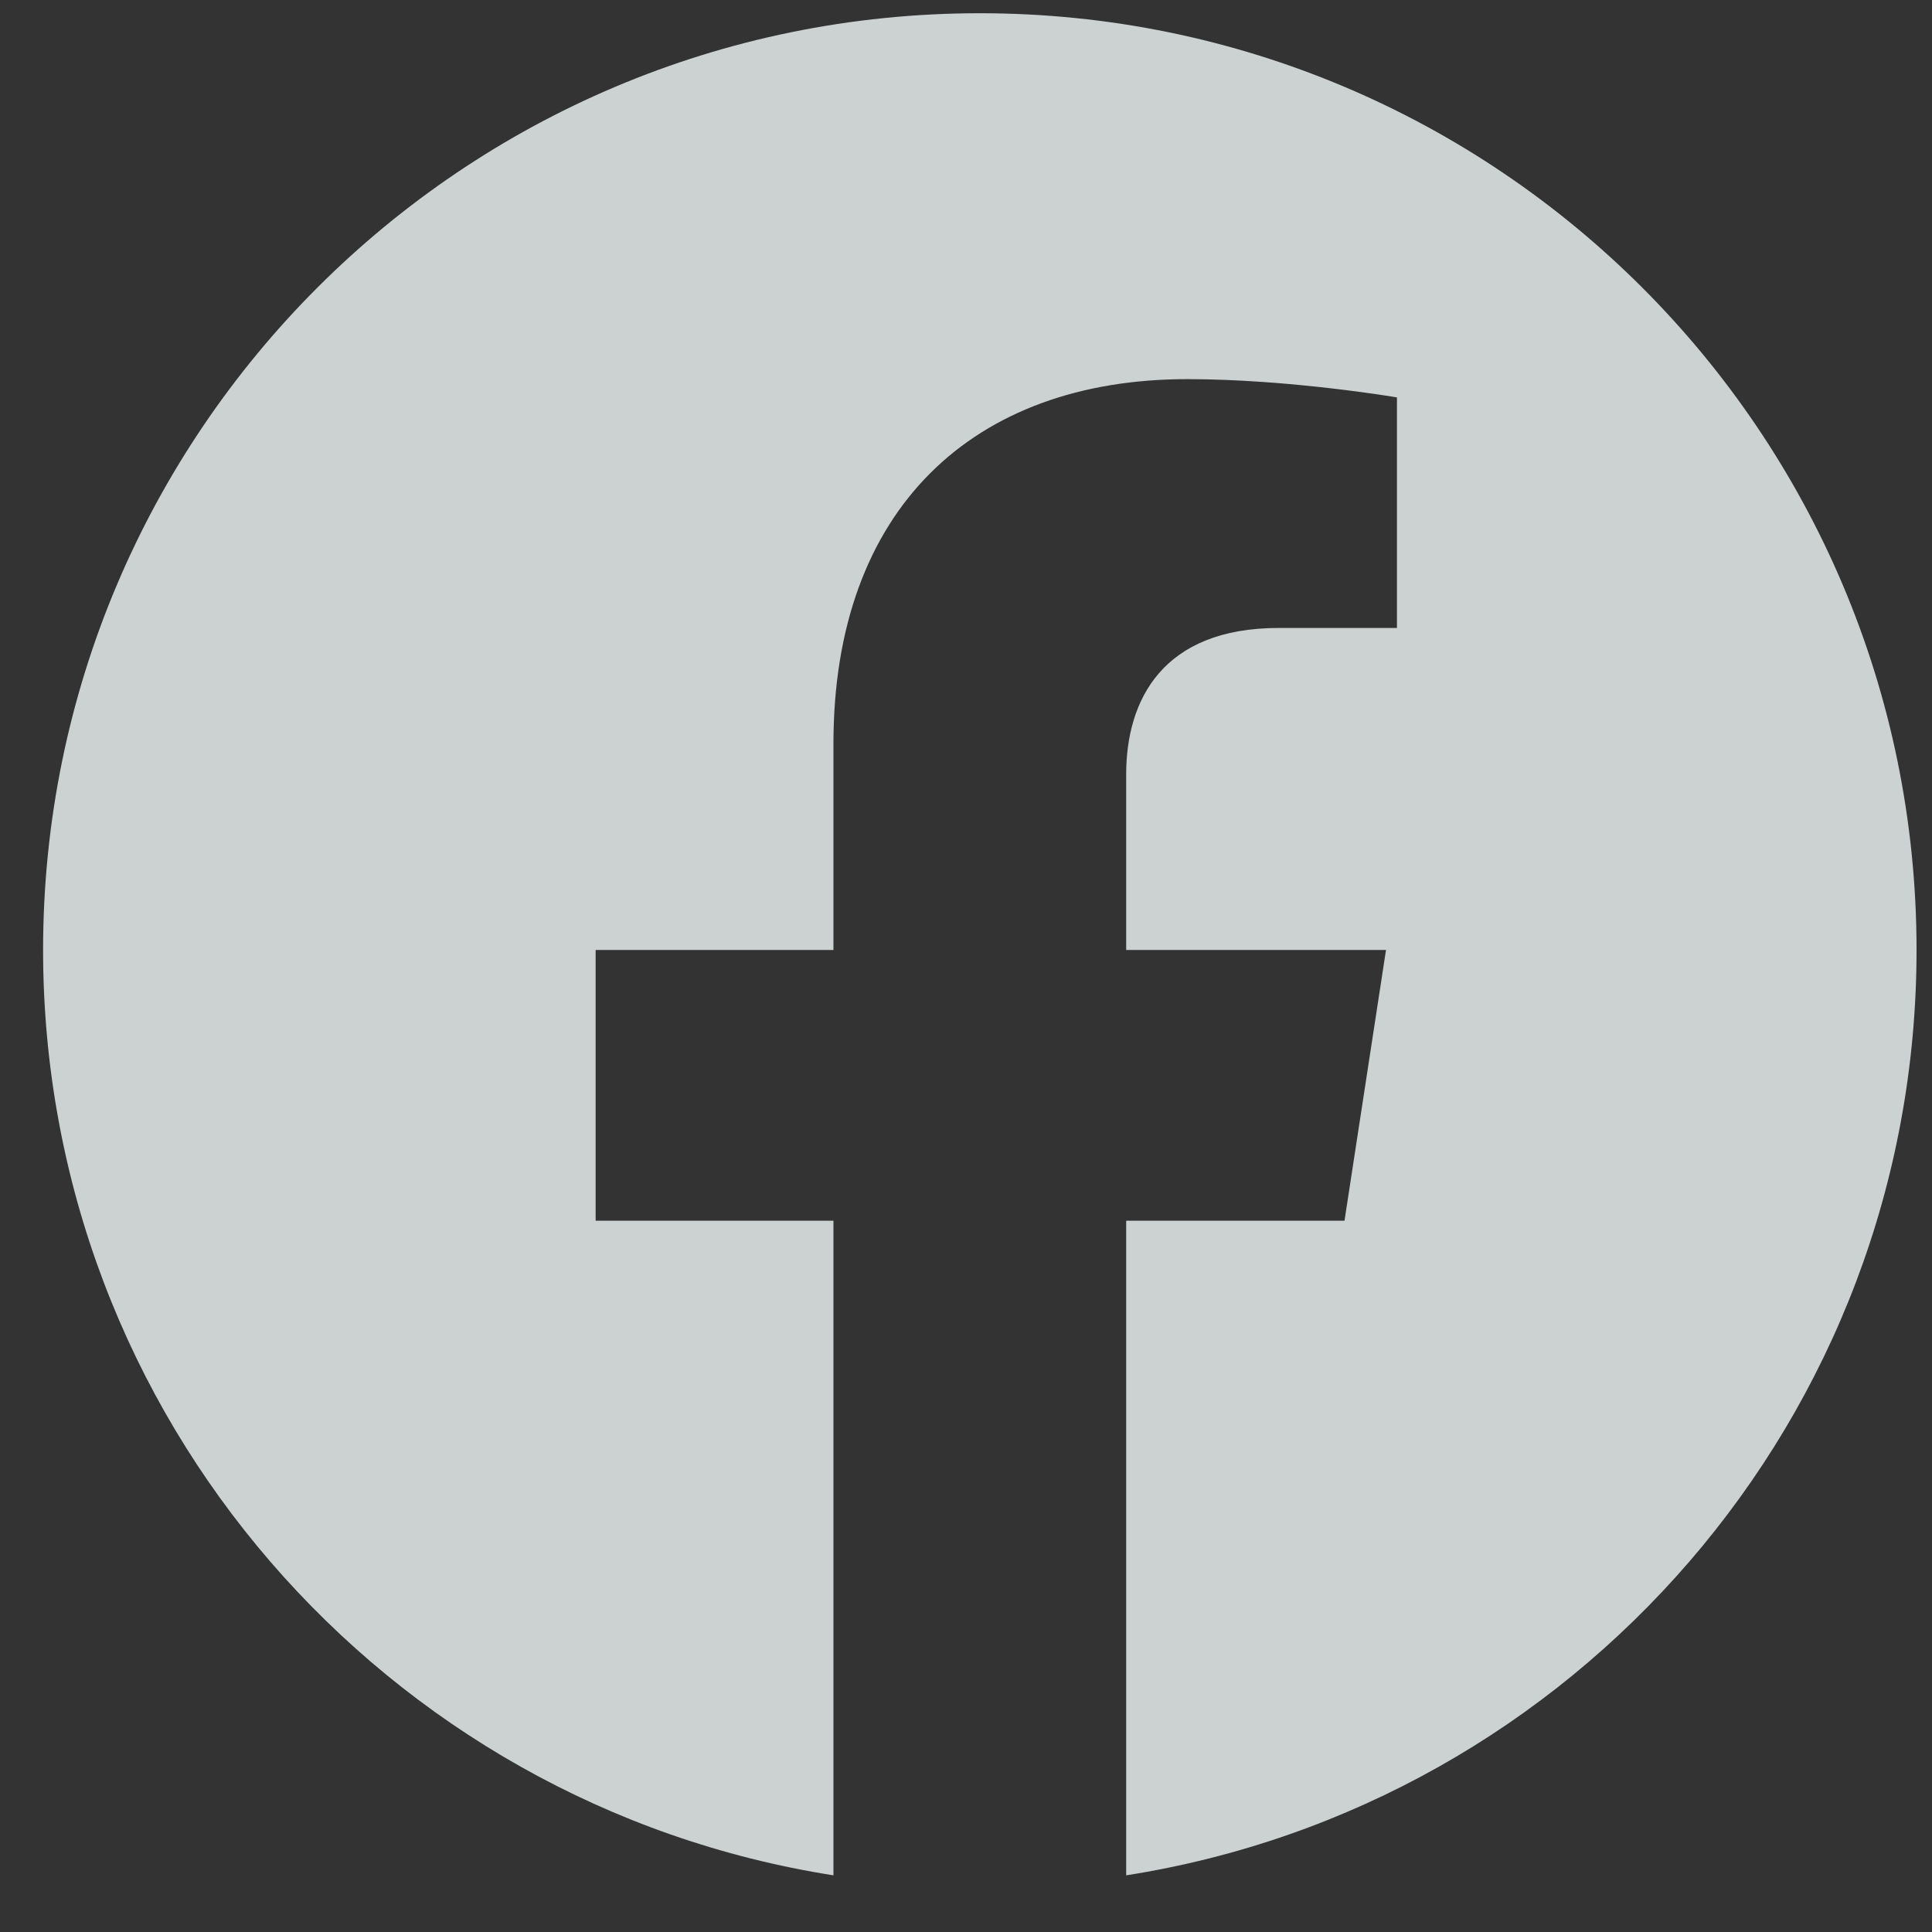 <svg width="33" height="33" viewBox="0 0 33 33" fill="none" xmlns="http://www.w3.org/2000/svg">
<rect x="0" y="0" width="33" height="33" fill="#333333" stroke="none"/>
<path d="M32.736 16.226C32.736 7.388 25.574 0.226 16.736 0.226C7.899 0.226 0.736 7.388 0.736 16.226C0.736 24.213 6.586 30.832 14.236 32.032V20.851H10.174V16.226H14.236V12.701C14.236 8.691 16.624 6.476 20.28 6.476C22.03 6.476 23.861 6.788 23.861 6.788V10.726H21.843C19.855 10.726 19.236 11.96 19.236 13.226V16.226H23.674L22.965 20.851H19.236V32.032C26.886 30.832 32.736 24.213 32.736 16.226Z" fill="#F2F8F9" fill-opacity="0.8"/>
</svg>
